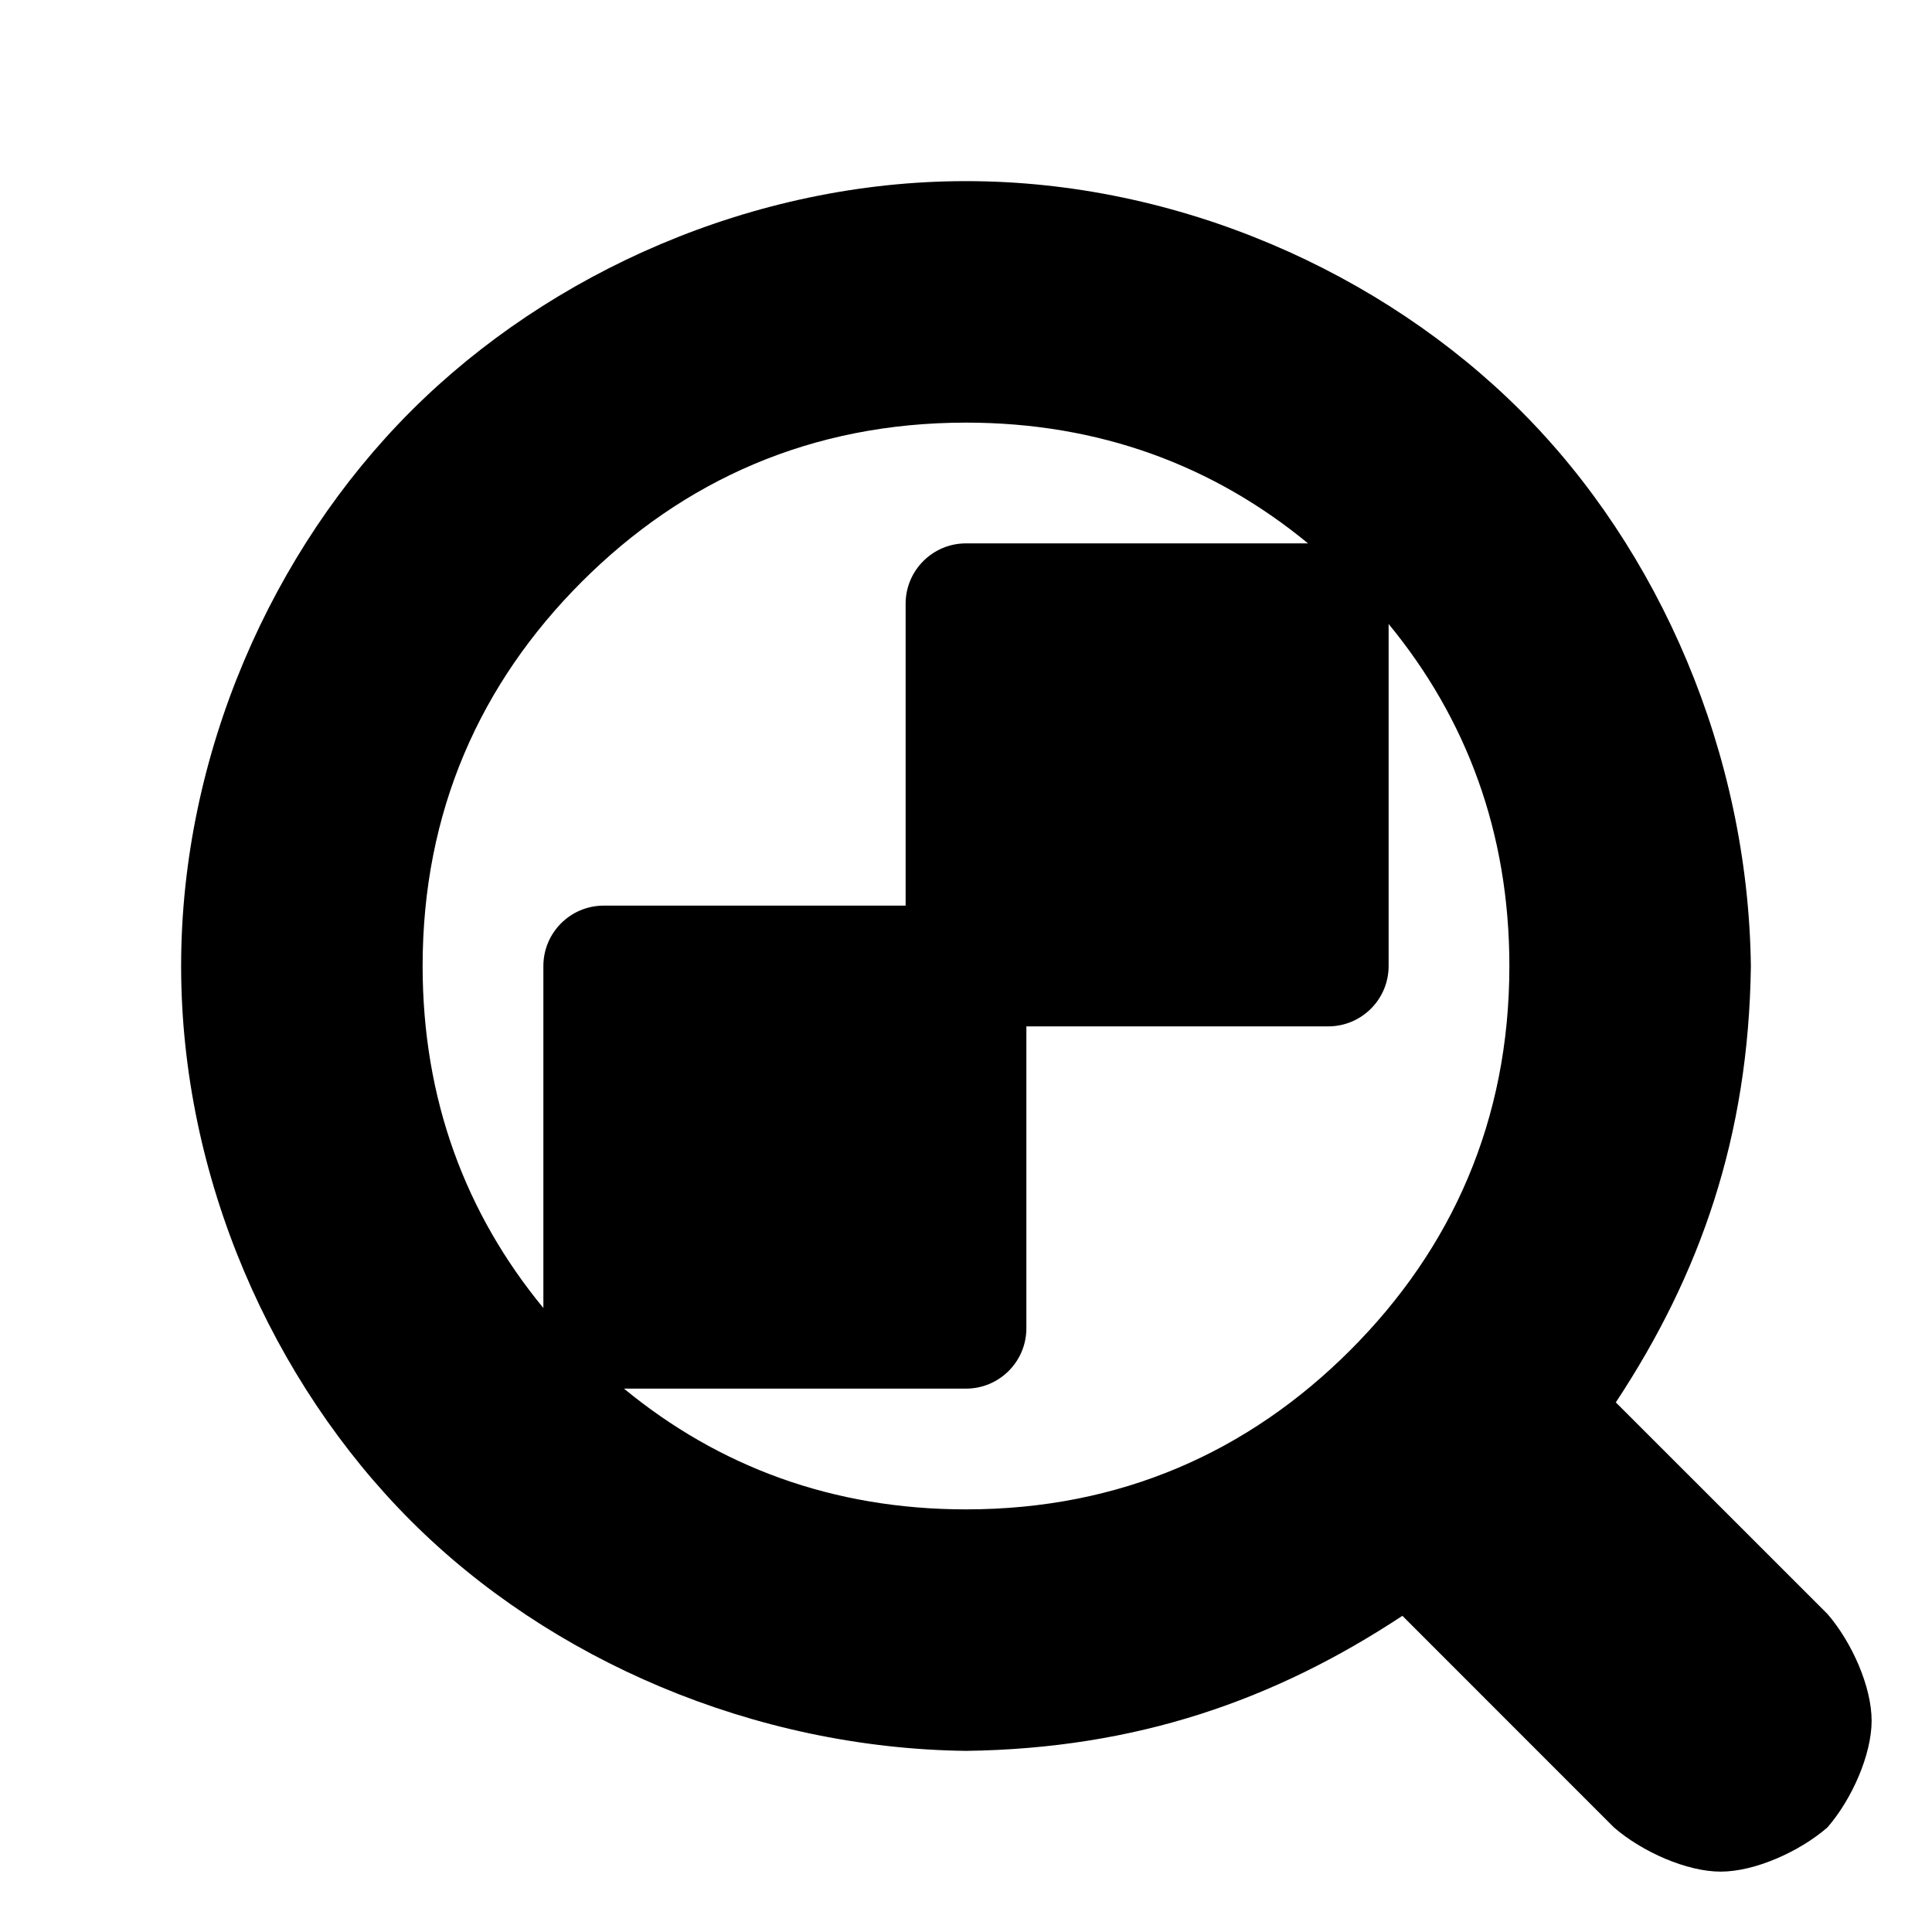 <svg viewBox="0 0 32 32" xmlns="http://www.w3.org/2000/svg">
  <defs>
    <style type="text/css" id="current-color-scheme">.ColorScheme-Text { color:#000000; }</style>
  </defs><path class="ColorScheme-Text" fill="currentColor" d="m29 16.004c-.038 2.822-.838 5.104-2.237 7.224l3.505 3.504c.406.469.732 1.206.732 1.768s-.326 1.3-.732 1.768c-.469.406-1.206.732-1.768.732s-1.299-.326-1.768-.732l-3.504-3.505c-2.12 1.399-4.406 2.199-7.228 2.237-3.518-.044-6.895-1.51-9.192-3.808-2.298-2.297-3.808-5.674-3.808-9.192s1.51-6.895 3.808-9.192c2.297-2.298 5.674-3.808 9.192-3.808s6.895 1.51 9.192 3.808c2.298 2.297 3.764 5.678 3.808 9.196zm-19.364-6.368c-1.684 1.684-2.636 3.807-2.636 6.364 0 2.215.715 4.104 2 5.665v-5.665c0-.552.448-1 1-1h5v-5c0-.552.448-1 1-1h5.665c-1.561-1.285-3.45-2-5.665-2-2.557 0-4.68.952-6.364 2.636zm6.364 15.364c2.557 0 4.68-.952 6.364-2.636s2.636-3.807 2.636-6.364c0-2.215-.715-4.104-2-5.665v5.665c0 .552-.448 1-1 1h-5v5c0 .552-.448 1-1 1h-5.665c1.561 1.285 3.45 2 5.665 2z" stroke-width="2"/></svg>